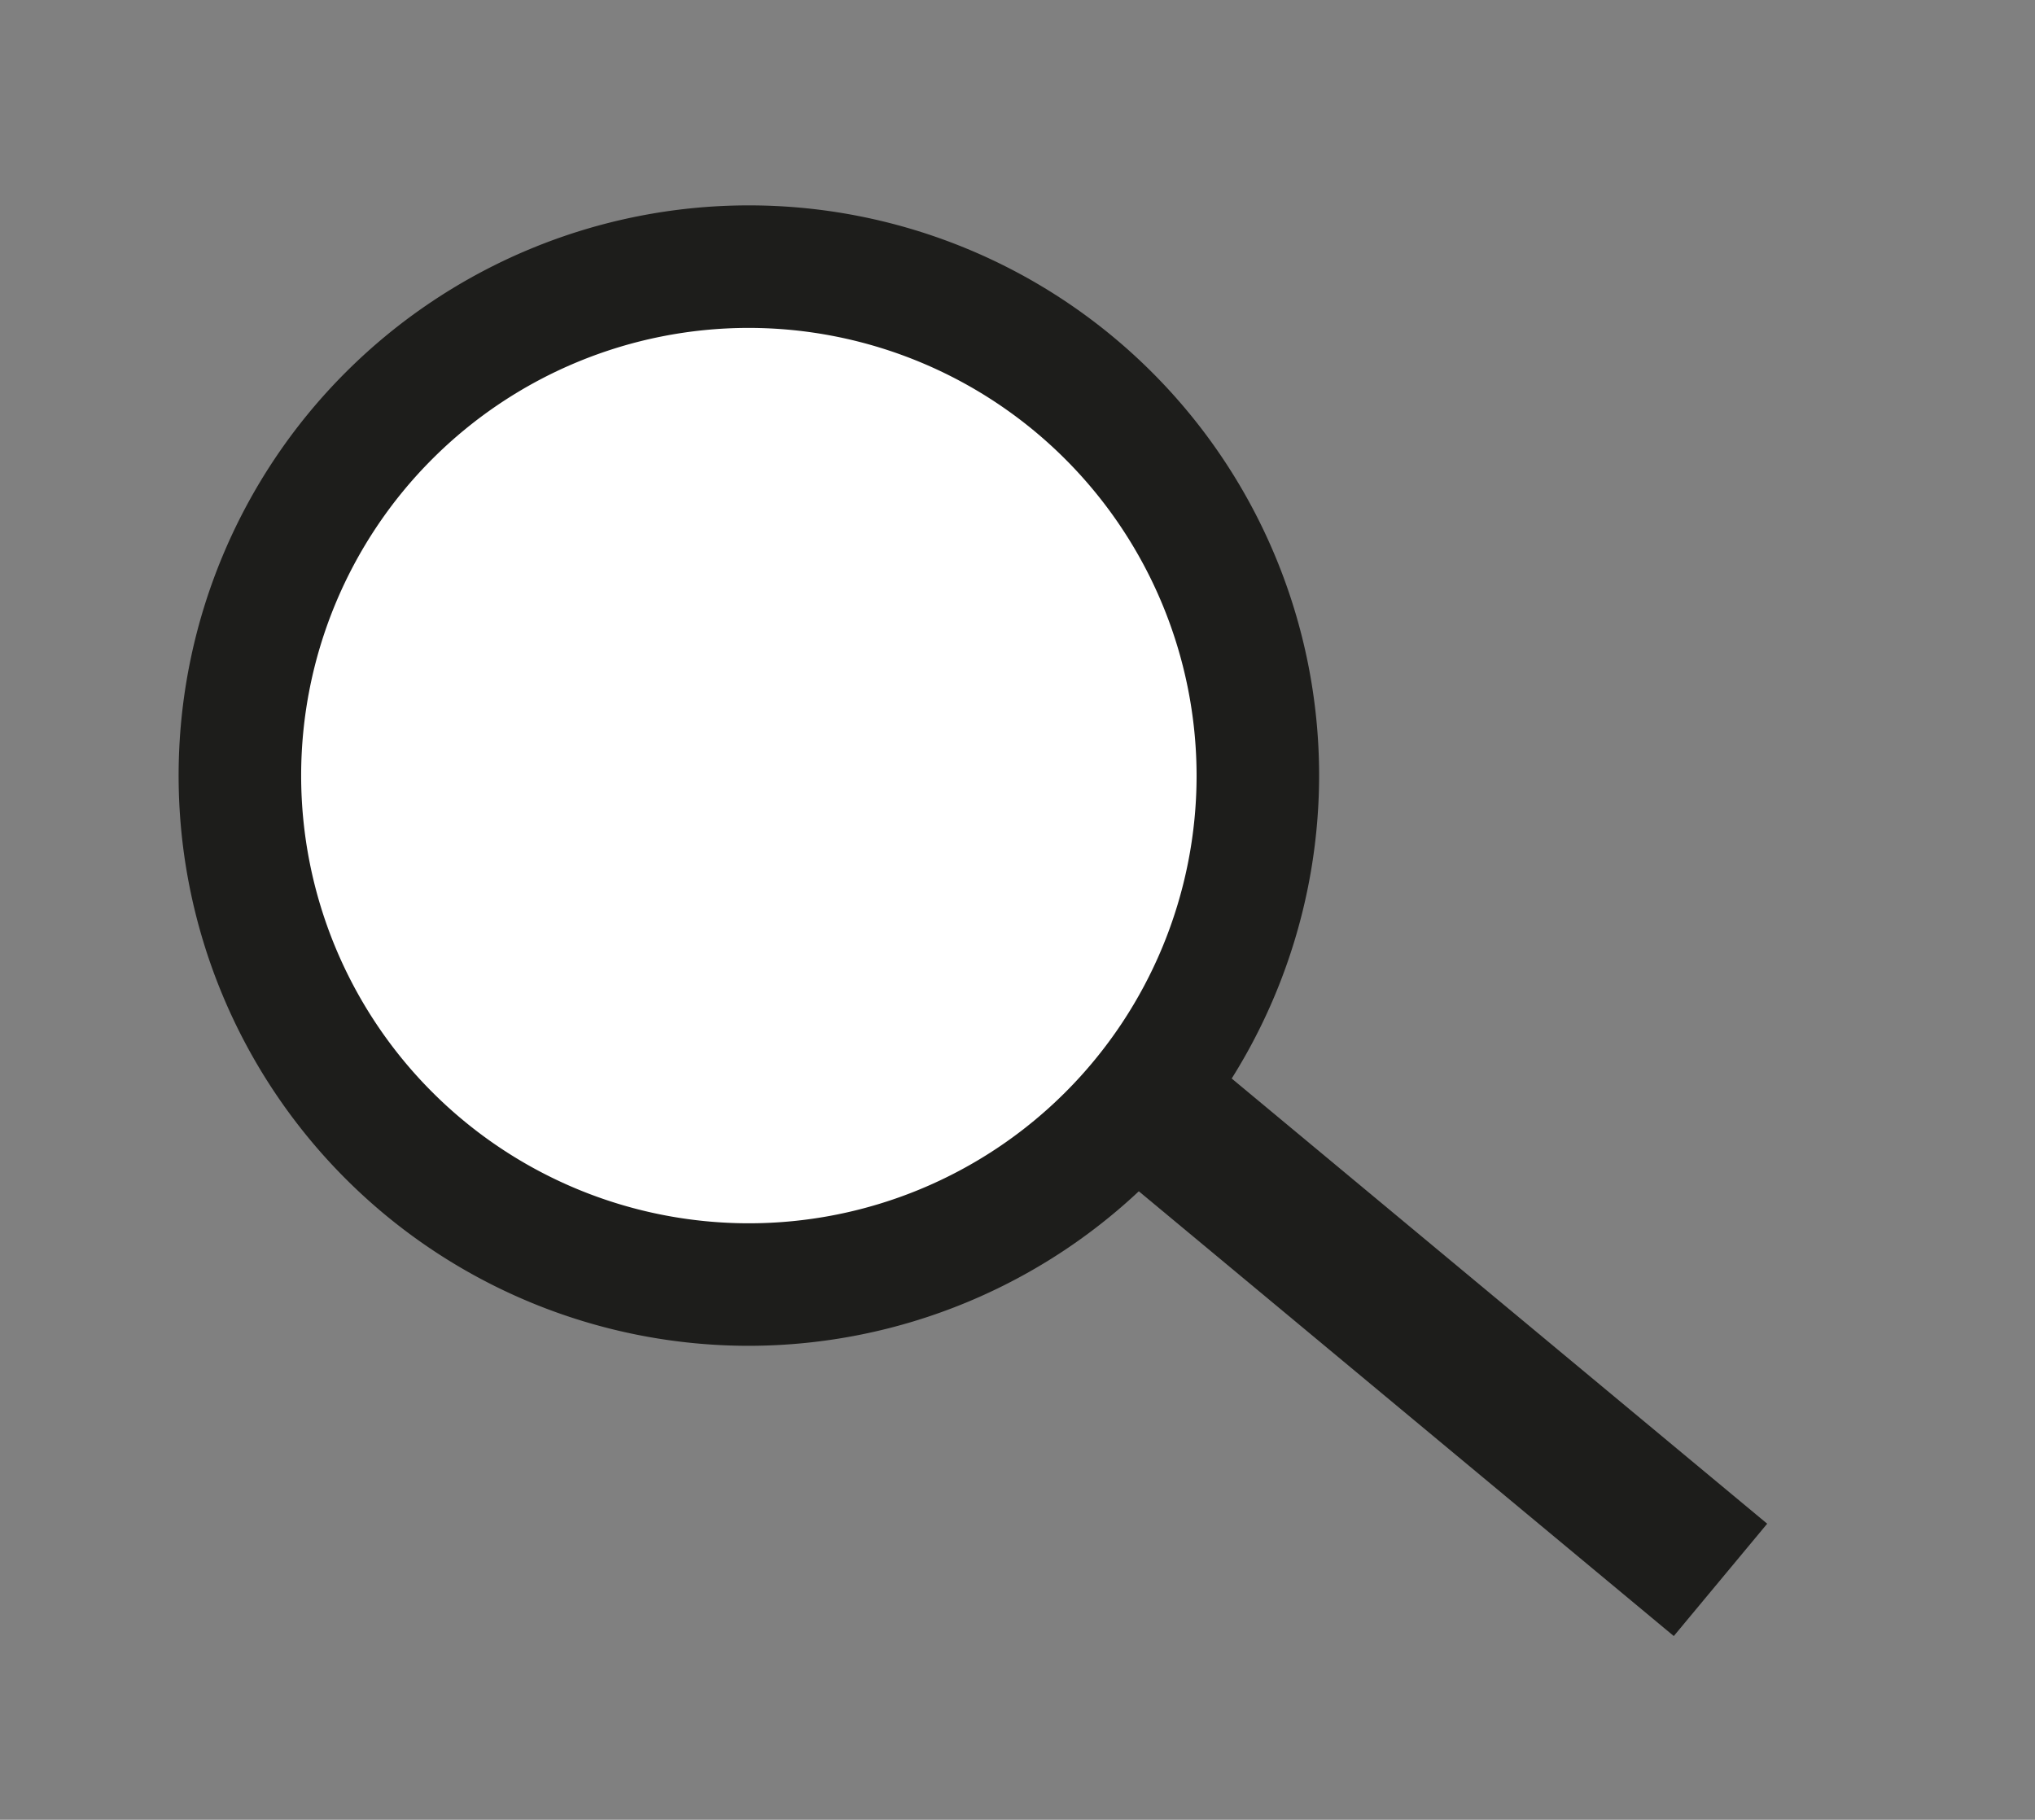 <svg id="Слой_1" data-name="Слой 1" xmlns="http://www.w3.org/2000/svg" viewBox="0 0 431.8 386.16"><rect x="0" y="0" width="431.8" height="386.16" fill="#808080" stroke="none"/><defs><style>.cls-1{fill:#fff;}.cls-2{fill:#1d1d1b;}</style></defs><title>21</title><circle class="cls-1" cx="158.9" cy="164.58" r="108"/><path class="cls-2" d="M158.9,285.58a121,121,0,1,1,121-121A121.14,121.14,0,0,1,158.9,285.58Zm0-216a95,95,0,1,0,95,95A95.11,95.11,0,0,0,158.9,69.58Z"/><path class="cls-1" d="M240.32,231.56,365.06,335.29Z"/><rect class="cls-2" x="287.19" y="202.3" width="31" height="162.24" transform="translate(-108.76 334.95) rotate(-50.26)"/></svg>